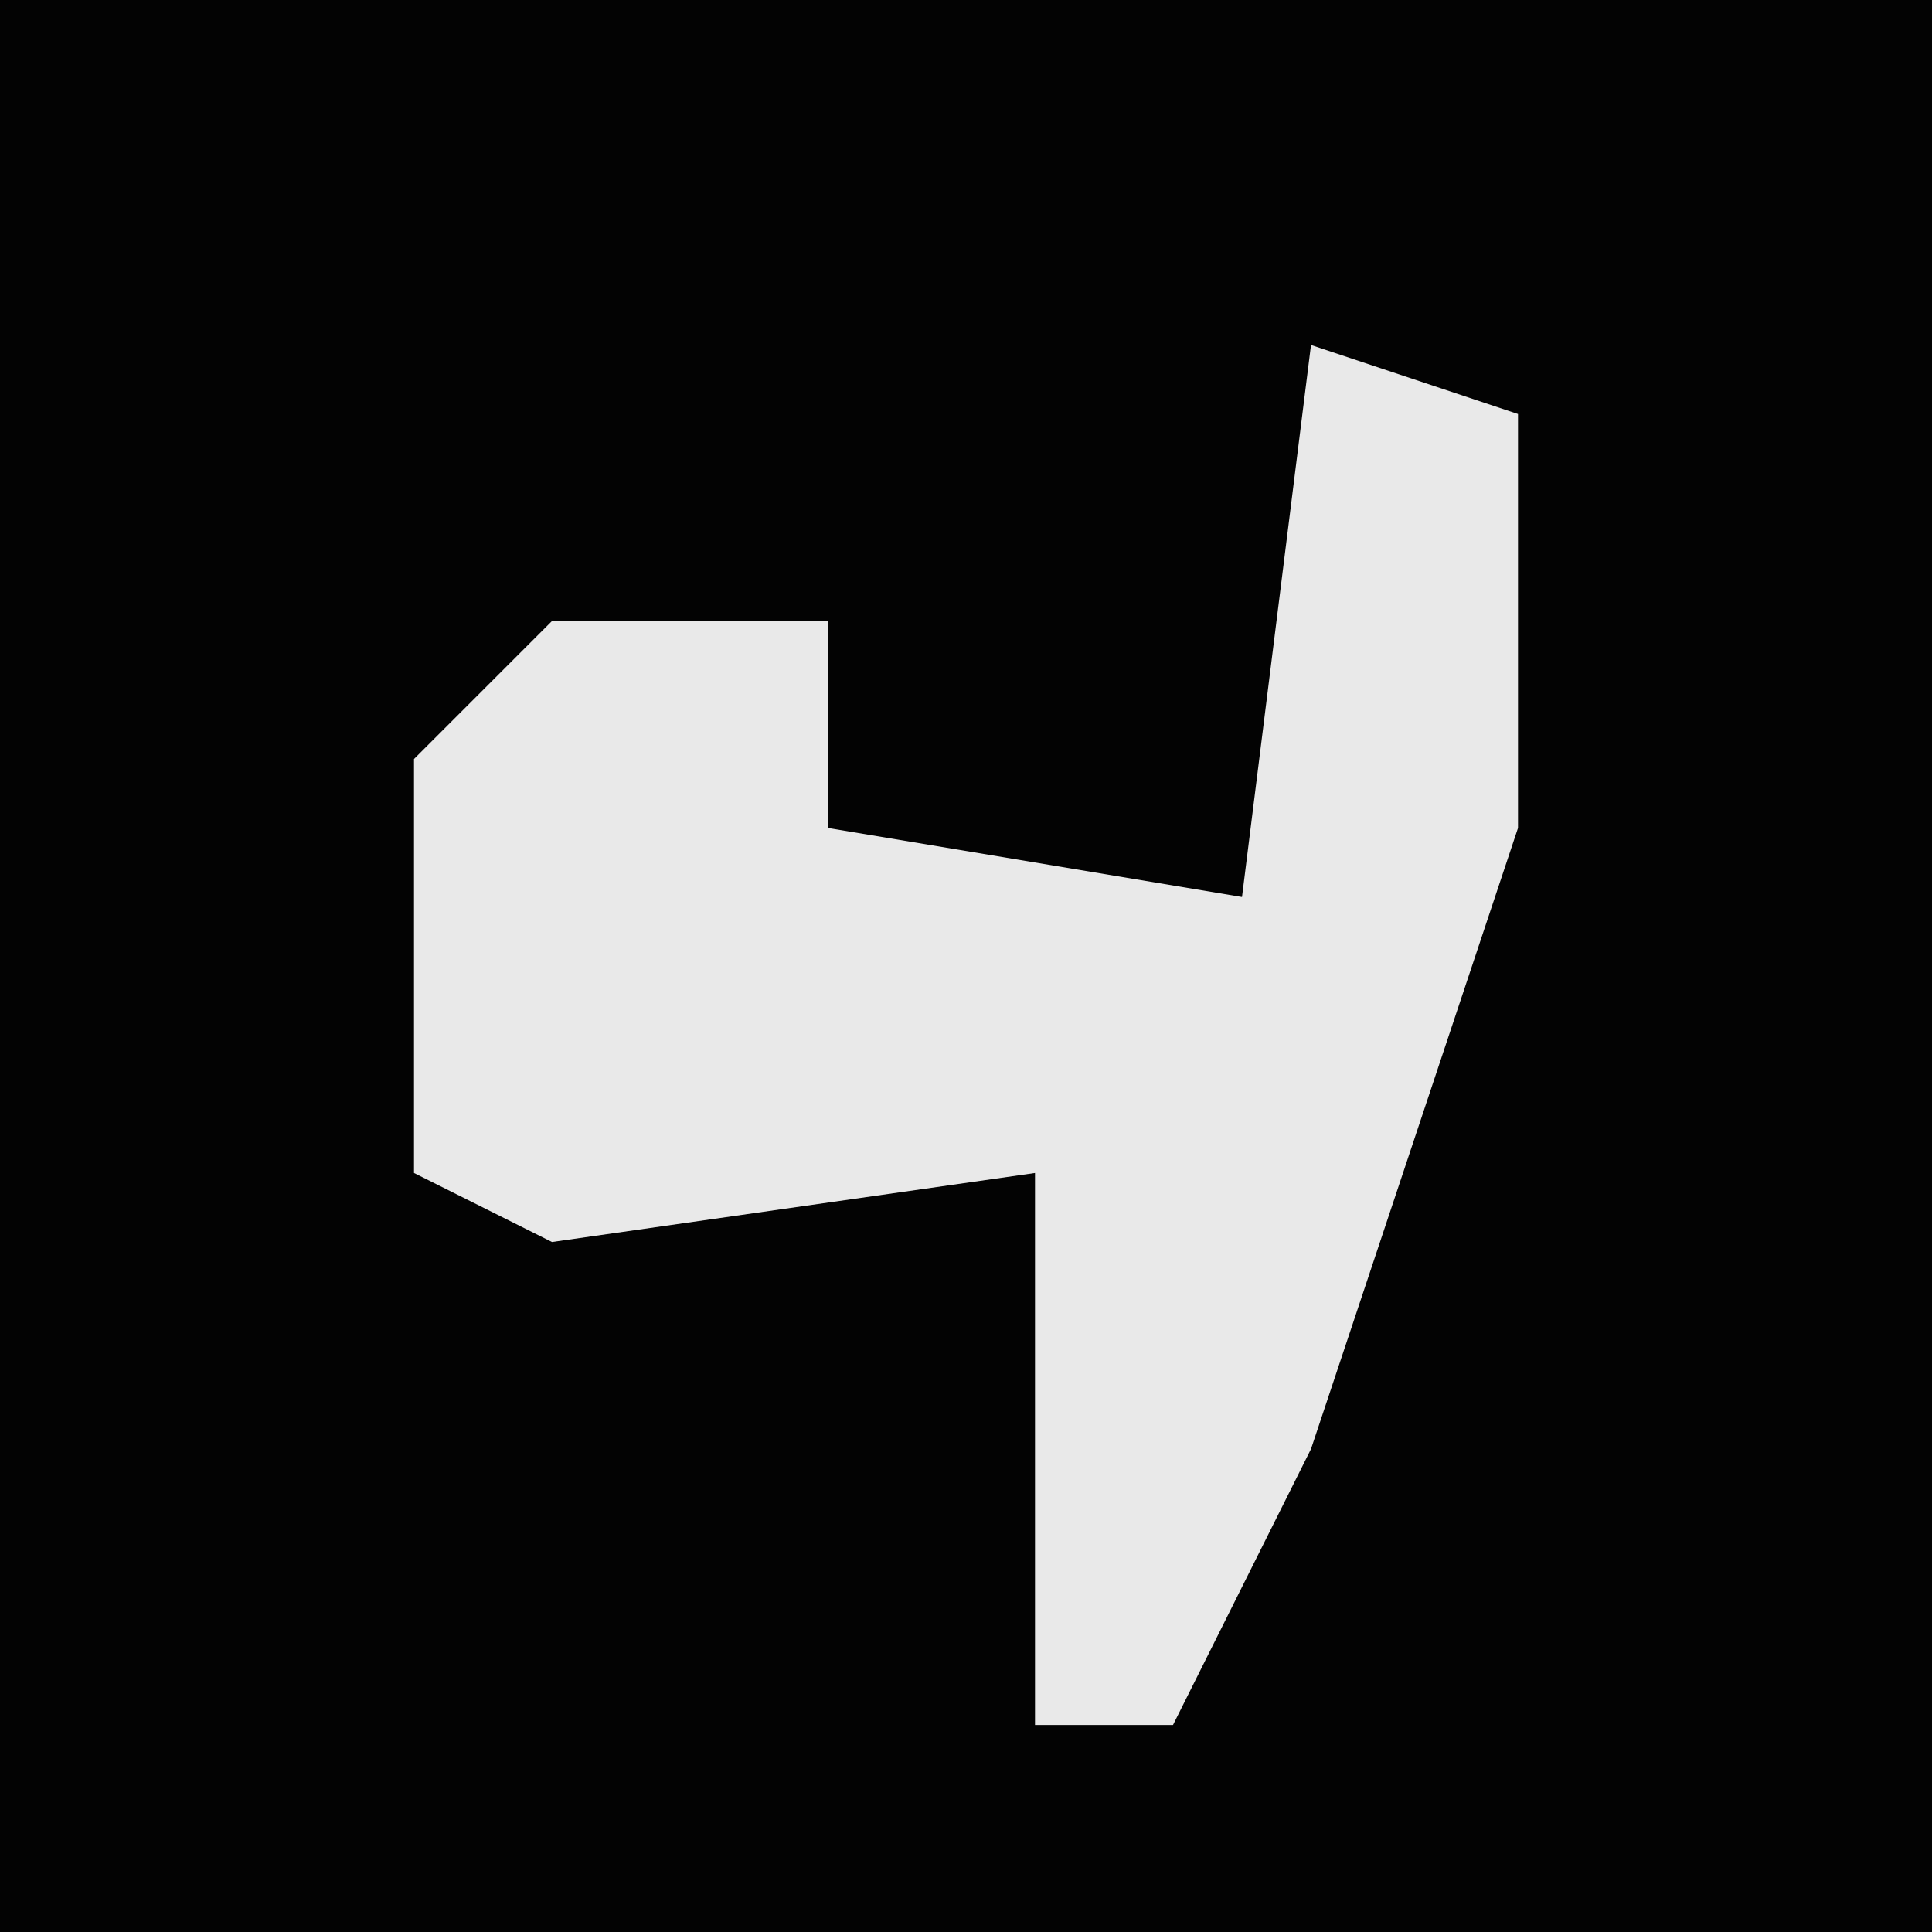 <?xml version="1.0" encoding="UTF-8"?>
<svg version="1.1" xmlns="http://www.w3.org/2000/svg" width="28" height="28">
<path d="M0,0 L28,0 L28,28 L0,28 Z " fill="#030303" transform="translate(0,0)"/>
<path d="M0,0 L3,1 L3,7 L0,16 L-2,20 L-4,20 L-4,12 L-11,13 L-13,12 L-13,6 L-11,4 L-7,4 L-7,7 L-1,8 Z " fill="#E9E9E9" transform="translate(19,5)"/>
</svg>
